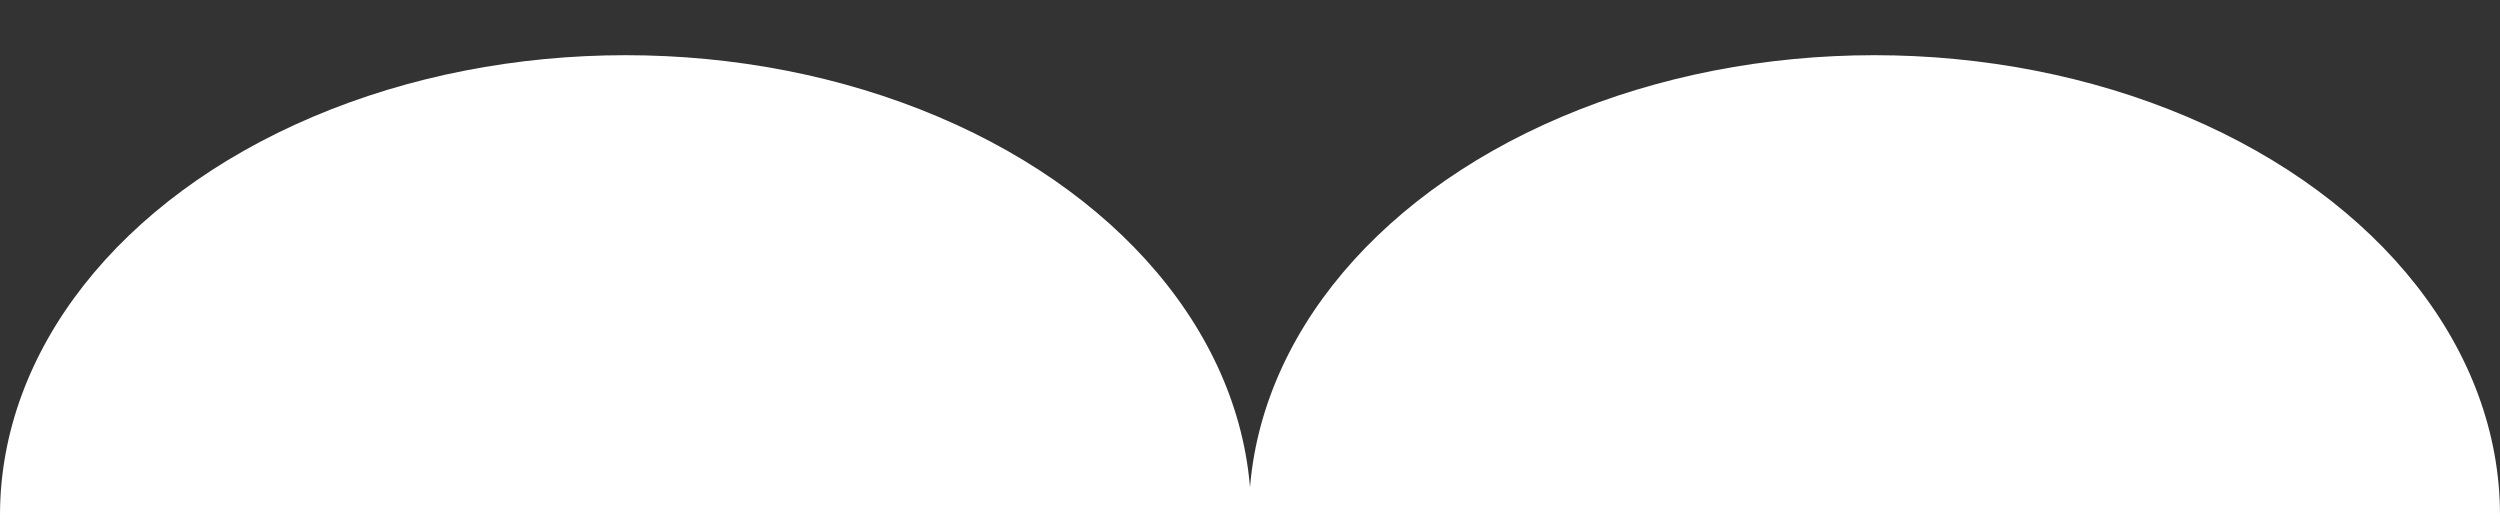 <?xml version="1.0" encoding="utf-8"?>
<!-- Generator: Adobe Illustrator 24.1.0, SVG Export Plug-In . SVG Version: 6.00 Build 0)  -->
<svg version="1.1" id="圖層_1" xmlns="http://www.w3.org/2000/svg" xmlns:xlink="http://www.w3.org/1999/xlink" x="0px" y="0px"
	 viewBox="0 0 108.7 22.4" style="enable-background:new 0 0 108.7 22.4;" xml:space="preserve">
<rect x="0" y="0" width="108.7" height="22.4" fill="#333333" stroke="none"/>
<style type="text/css">
	.st0{fill-rule:evenodd;clip-rule:evenodd;fill:#FFFFFF;}
</style>
<ellipse class="st0" cx="27.2" cy="22.4" rx="27.2" ry="20"/>
<ellipse class="st0" cx="81.5" cy="22.4" rx="27.2" ry="20"/>
</svg>
